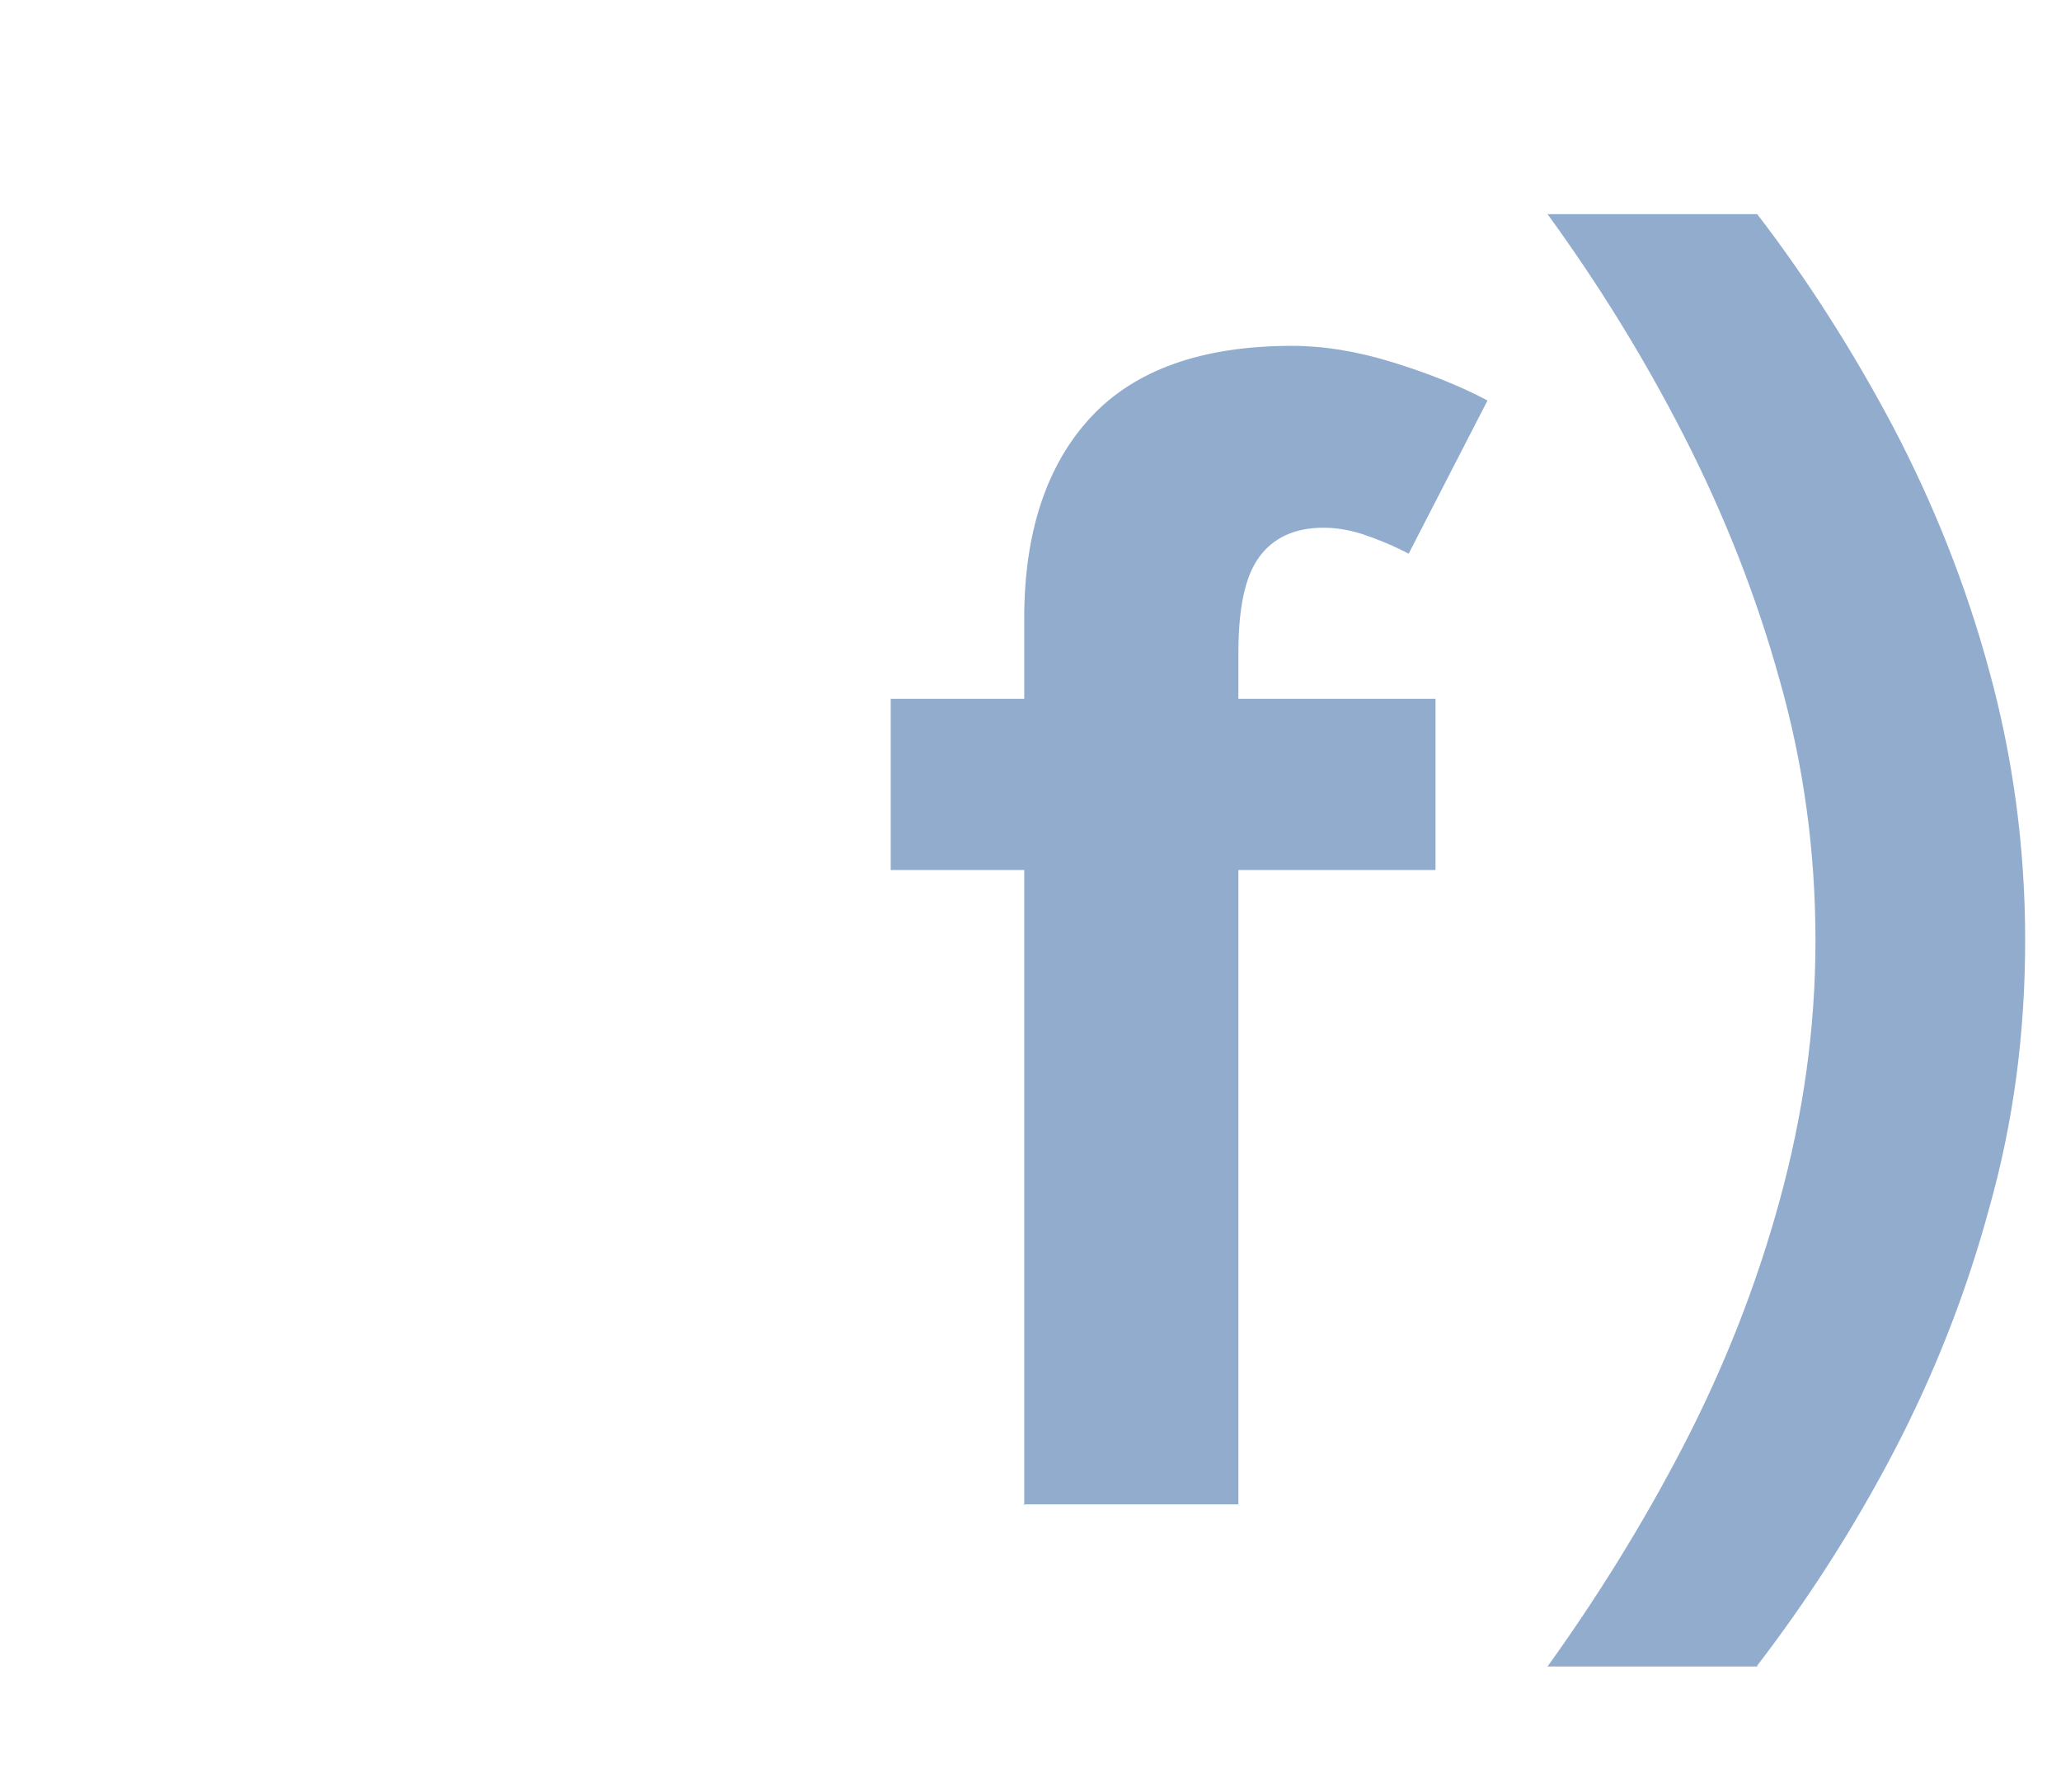 <?xml version="1.0" encoding="UTF-8"?>
<svg id="Camada_1" data-name="Camada 1" xmlns="http://www.w3.org/2000/svg" xmlns:xlink="http://www.w3.org/1999/xlink" viewBox="0 0 23 20">
  <defs>
    <style>
      .cls-1 {
        fill: none;
      }

      .cls-1, .cls-2 {
        stroke-width: 0px;
      }

      .cls-2 {
        fill: #92acce;
      }

      .cls-3 {
        filter: url(#drop-shadow-36);
      }
    </style>
    <clipPath id="clippath">
      <circle class="cls-1" cx="137.9" cy="467.16" r="99.04"/>
    </clipPath>
    <filter id="drop-shadow-36" filterUnits="userSpaceOnUse">
      <feOffset dx=".5" dy=".5"/>
      <feGaussianBlur result="blur" stdDeviation="0"/>
      <feFlood flood-color="#002e3b" flood-opacity="1"/>
      <feComposite in2="blur" operator="in"/>
      <feComposite in="SourceGraphic"/>
    </filter>
  </defs>
  <g class="cls-3">
    <path class="cls-2" d="M9.44,9.21v-1.91h6.08v1.91h-6.08ZM10.93,16.3V6.4c0-.96.25-1.71.74-2.24.49-.53,1.24-.8,2.25-.8.35,0,.72.06,1.11.18.39.12.75.26,1.07.43l-.88,1.71c-.19-.1-.37-.17-.52-.22-.16-.05-.3-.07-.43-.07-.32,0-.56.11-.72.33-.16.22-.23.58-.23,1.07v9.5h-2.38Z"/>
    <path class="cls-2" d="M19.11,18.1h-2.34c.56-.78,1.07-1.6,1.52-2.47.45-.87.81-1.78,1.07-2.73.26-.95.4-1.91.4-2.9s-.13-1.96-.4-2.91c-.26-.94-.62-1.85-1.07-2.73-.45-.88-.96-1.7-1.52-2.47h2.34c.56.73,1.07,1.53,1.52,2.38.45.86.81,1.76,1.07,2.72.26.95.4,1.95.4,3s-.13,2.03-.4,2.99c-.26.96-.62,1.87-1.07,2.73s-.96,1.65-1.52,2.38Z"/>
  </g>
</svg>